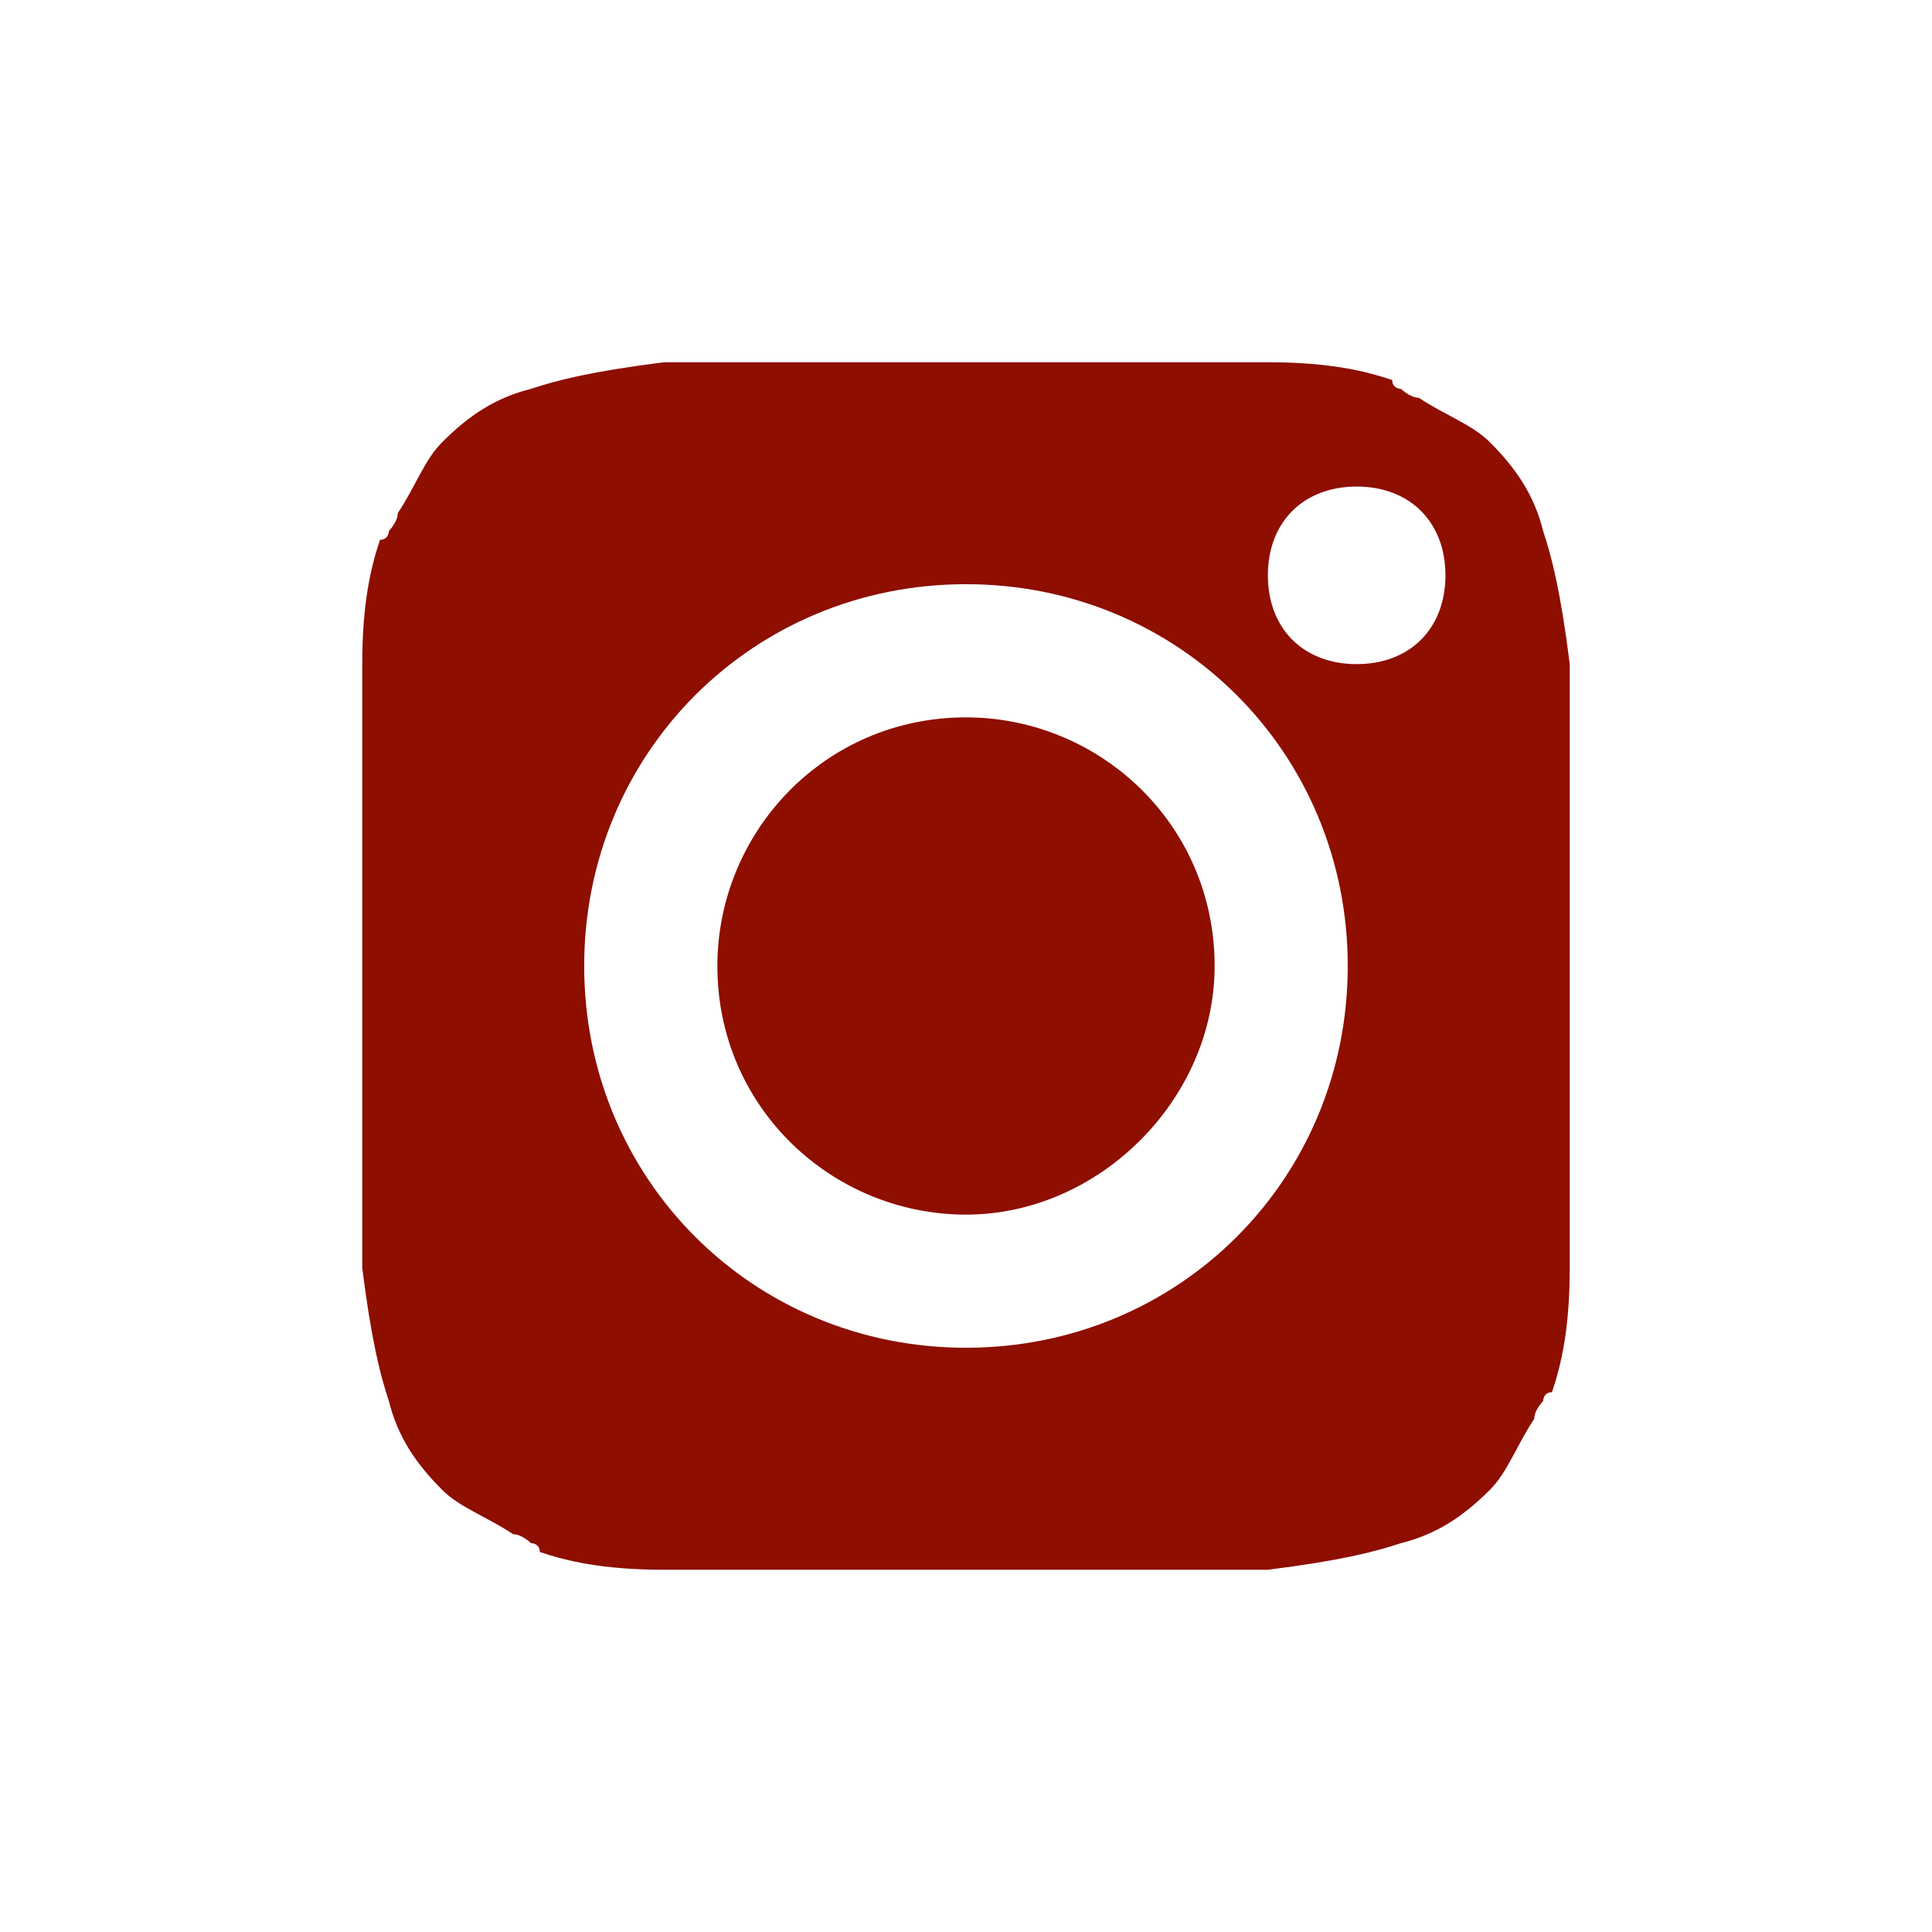 <svg width="32" height="32" viewBox="0 0 32 32" fill="none" xmlns="http://www.w3.org/2000/svg">
<path d="M16 20.118C13.794 20.118 11.882 18.353 11.882 16C11.882 13.794 13.647 11.882 16 11.882C18.206 11.882 20.118 13.647 20.118 16C20.118 18.206 18.206 20.118 16 20.118Z" fill="#8E0E00"/>
<path fill-rule="evenodd" clip-rule="evenodd" d="M21 6H11C9.824 6.147 9.235 6.294 8.794 6.441C8.206 6.588 7.765 6.882 7.324 7.324C7.029 7.618 6.882 8.059 6.588 8.5C6.588 8.647 6.441 8.794 6.441 8.794C6.441 8.794 6.441 8.941 6.294 8.941C6.147 9.382 6 9.971 6 11V21C6.147 22.177 6.294 22.765 6.441 23.206C6.588 23.794 6.882 24.235 7.324 24.677C7.618 24.971 8.059 25.118 8.5 25.412C8.647 25.412 8.794 25.559 8.794 25.559C8.794 25.559 8.941 25.559 8.941 25.706C9.382 25.853 9.971 26 11 26H21C22.177 25.853 22.765 25.706 23.206 25.559C23.794 25.412 24.235 25.118 24.677 24.677C24.971 24.382 25.118 23.941 25.412 23.5C25.412 23.353 25.559 23.206 25.559 23.206C25.559 23.206 25.559 23.059 25.706 23.059C25.853 22.618 26 22.029 26 21V11C25.853 9.824 25.706 9.235 25.559 8.794C25.412 8.206 25.118 7.765 24.677 7.324C24.382 7.029 23.941 6.882 23.5 6.588C23.353 6.588 23.206 6.441 23.206 6.441C23.206 6.441 23.059 6.441 23.059 6.294C22.618 6.147 22.029 6 21 6ZM16 9.676C12.471 9.676 9.676 12.471 9.676 16C9.676 19.529 12.471 22.323 16 22.323C19.529 22.323 22.323 19.529 22.323 16C22.323 12.471 19.529 9.676 16 9.676ZM23.941 9.529C23.941 10.412 23.353 11 22.471 11C21.588 11 21 10.412 21 9.529C21 8.647 21.588 8.059 22.471 8.059C23.353 8.059 23.941 8.647 23.941 9.529Z" fill="#8E0E00"/>
</svg>
